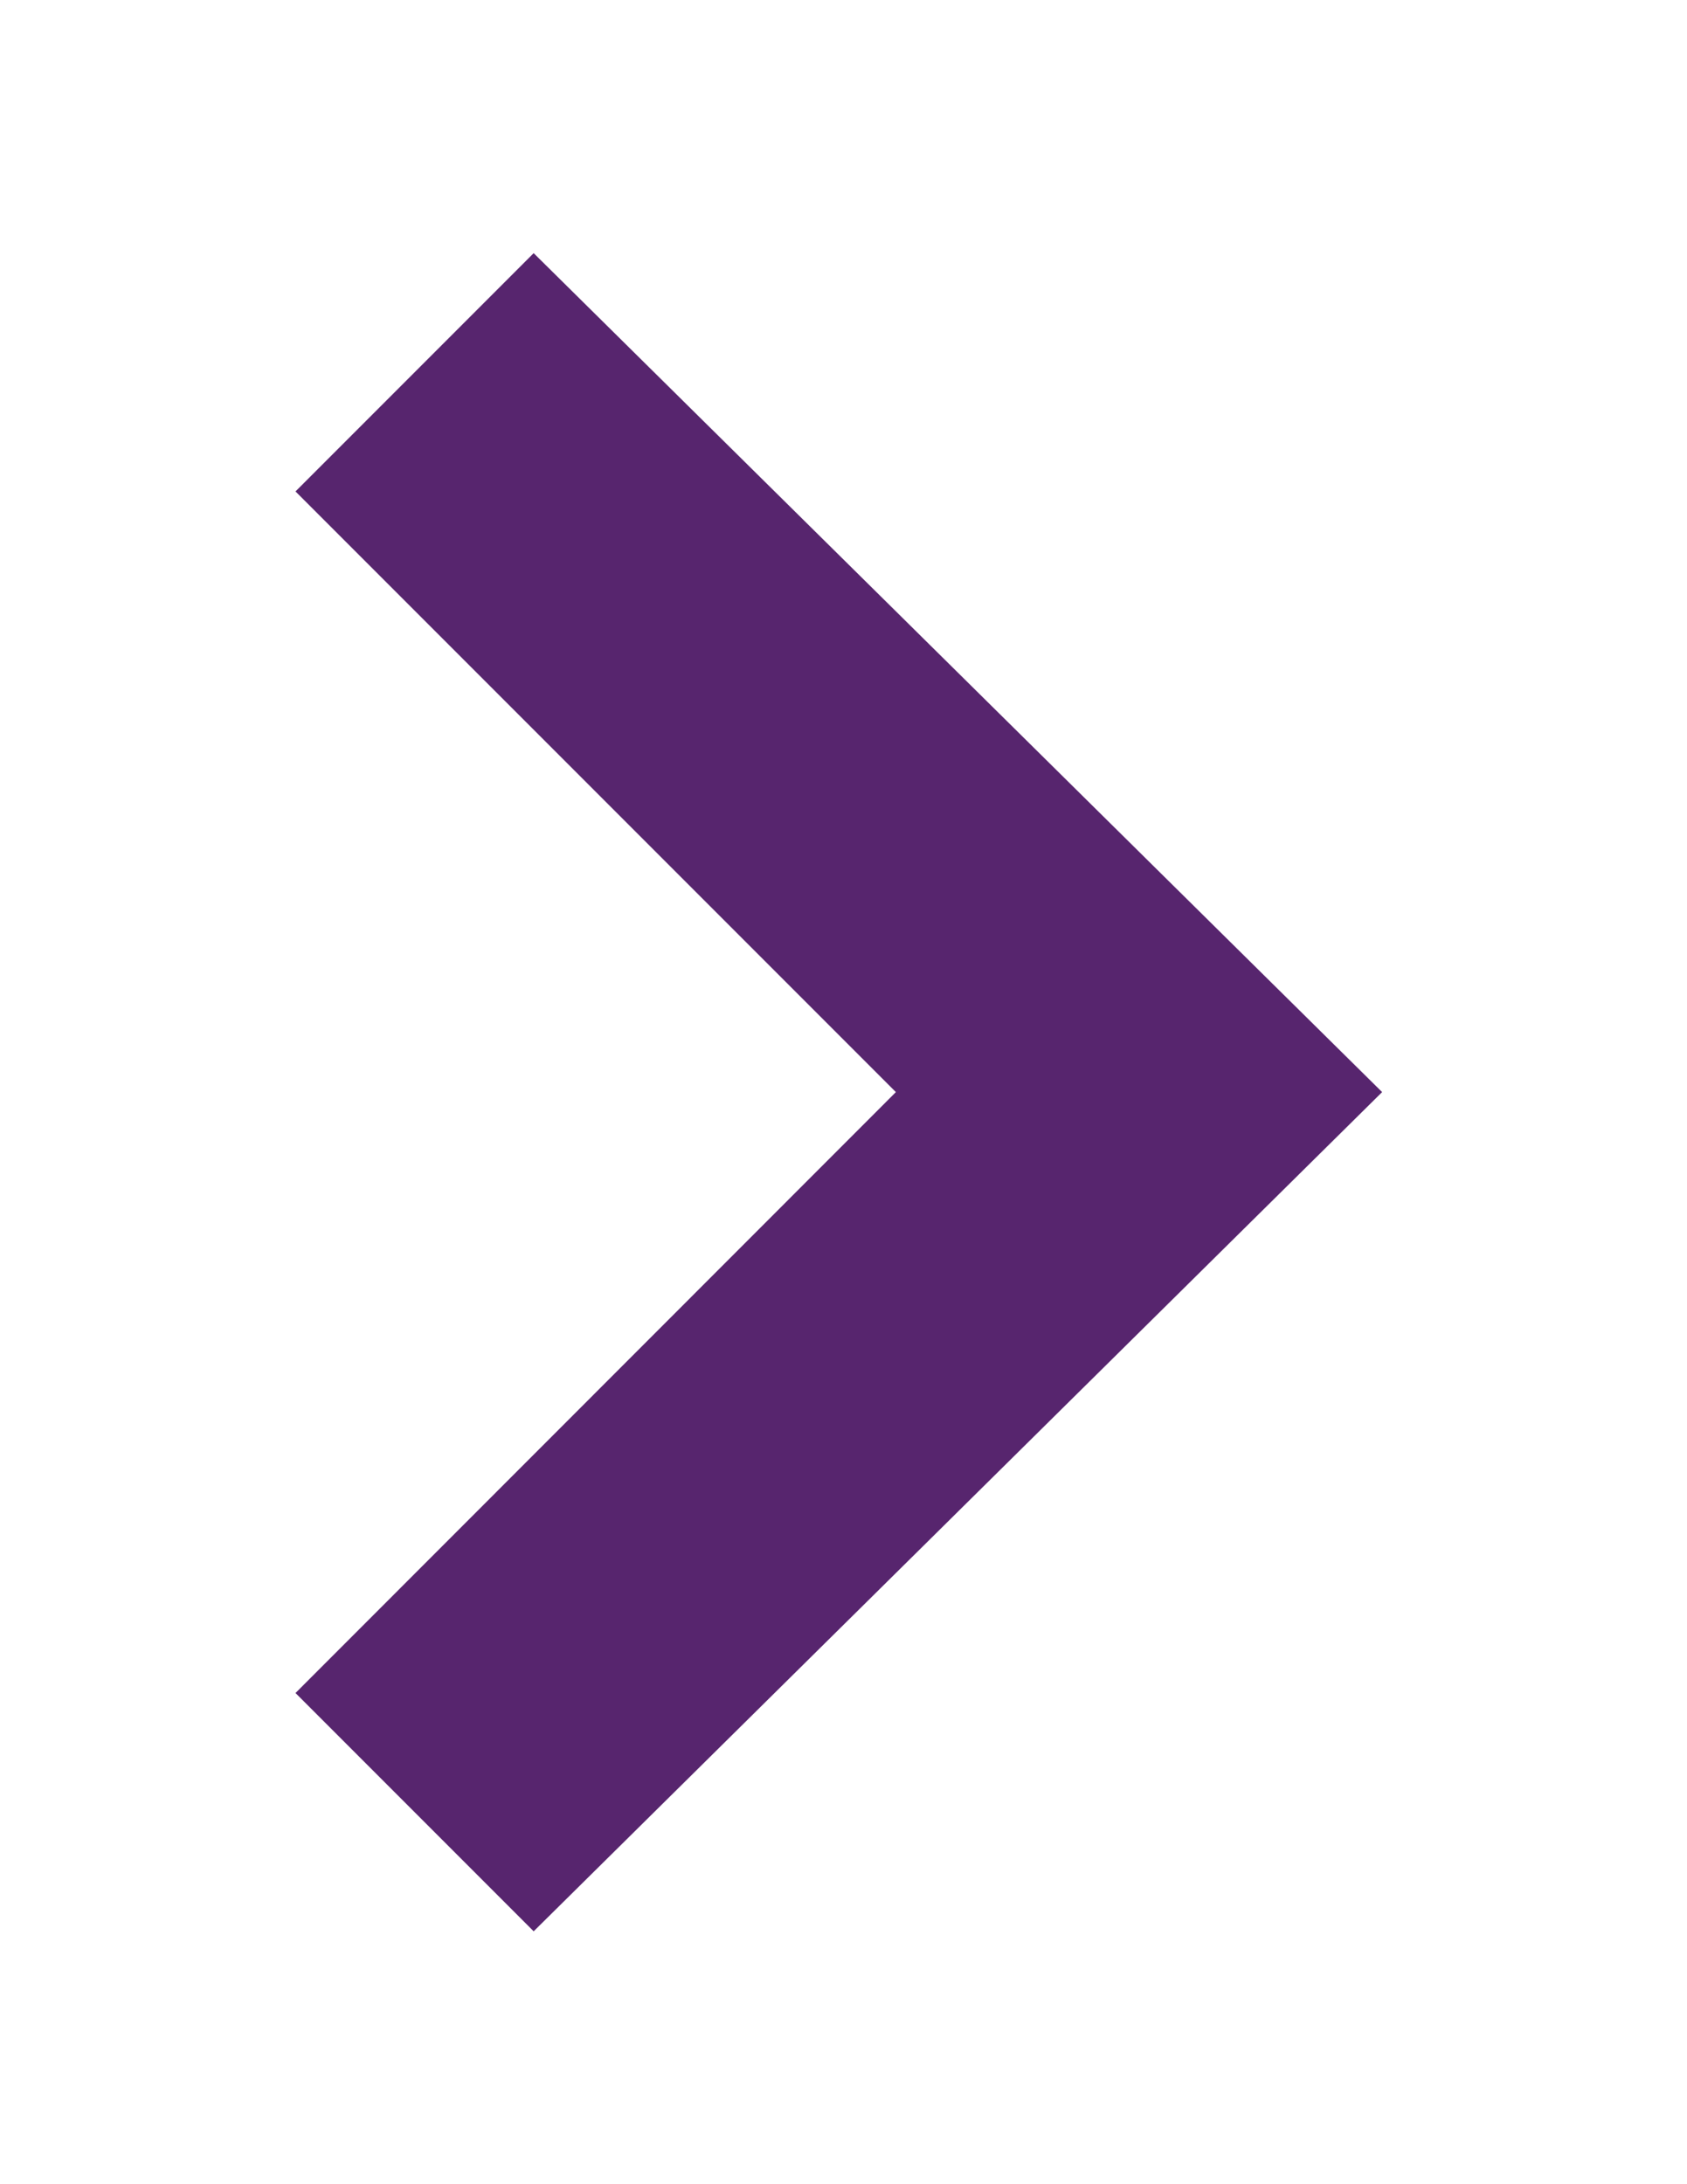 <svg version="1.1" xmlns="http://www.w3.org/2000/svg" xmlns:xlink="http://www.w3.org/1999/xlink" x="0px" y="0px"
	 viewBox="0 0 612 792" enable-background="new 0 0 612 792" xml:space="preserve">
<path fill="#57256e" d="M501.4,396L501.4,396L501.4,396L193.6,700.3l-86.4-86.4L325,396L107.2,178.2l86.4-86.4L501.4,396z"/>
</svg>
